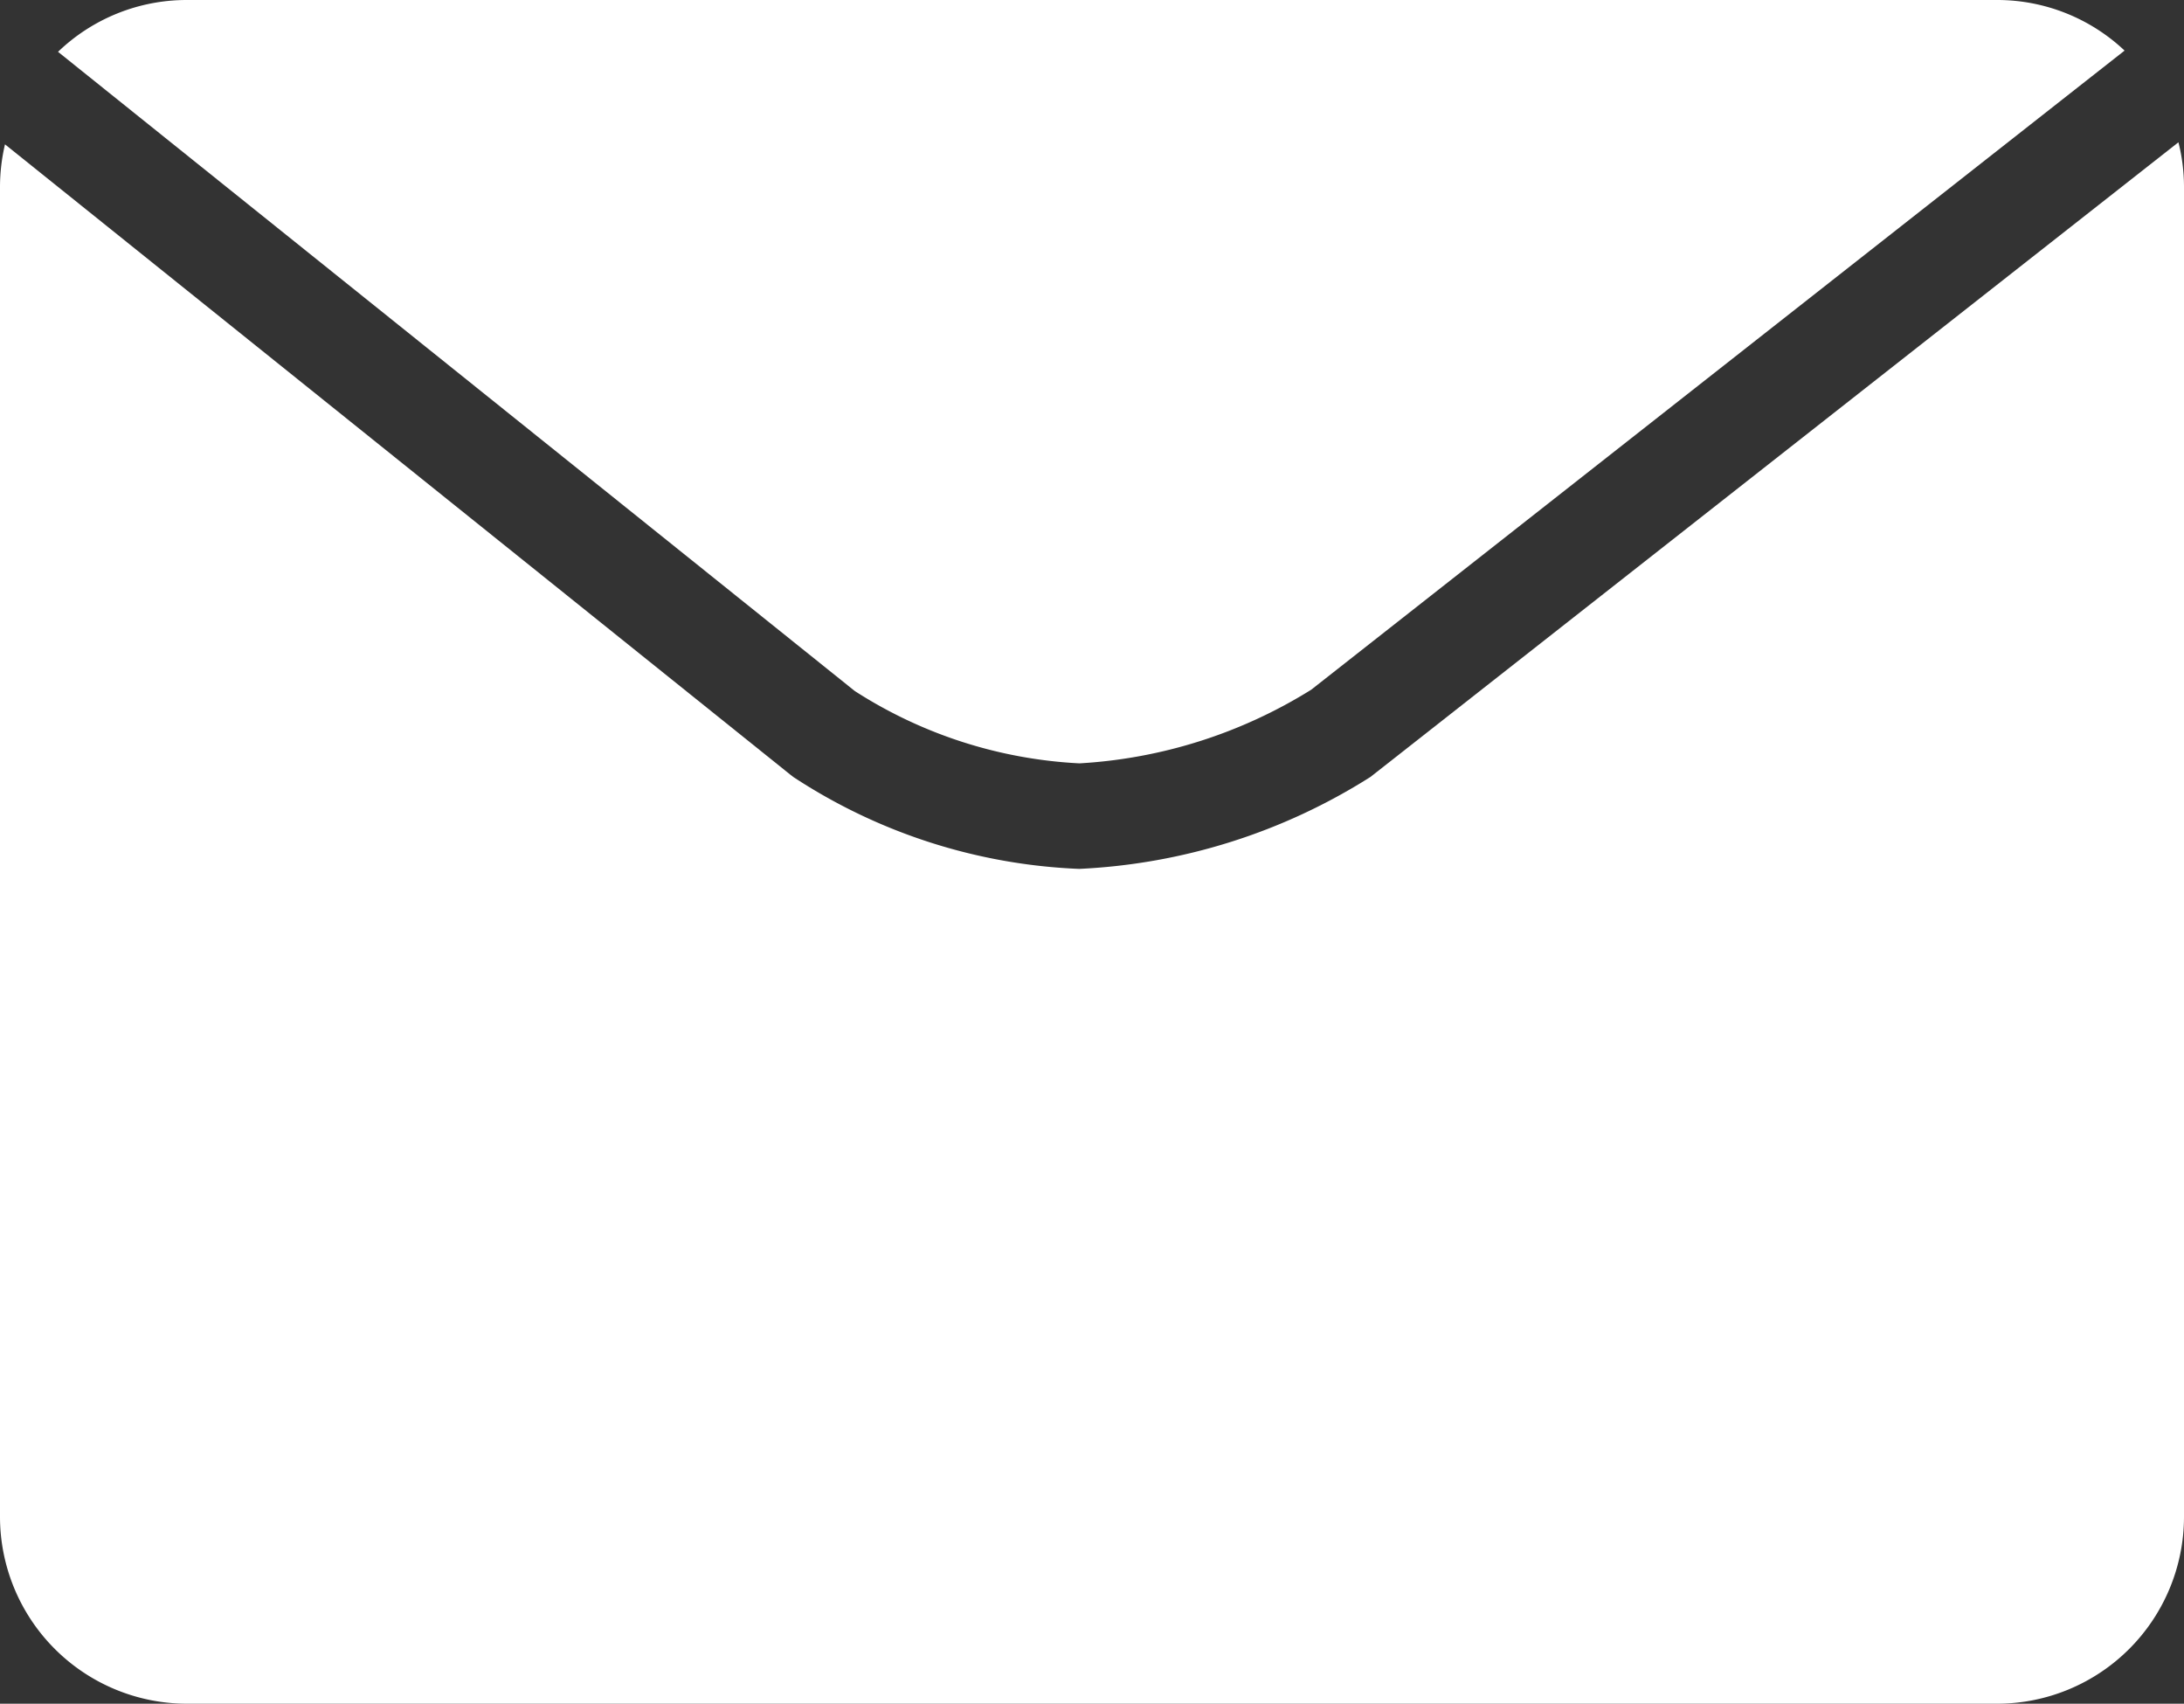<svg xmlns="http://www.w3.org/2000/svg" width="26.684" height="20.81" viewBox="0 0 26.684 20.81"><rect x="0" y="0" width="26.684" height="20.81" fill="#333333" stroke="none"/><defs><style>.a{fill:#fff;}</style></defs><path class="a" d="M11.1,8.44a5.589,5.589,0,0,0,2.746.884,6,6,0,0,0,2.832-.9L26.615.618A2.268,2.268,0,0,0,25.062,0H2.935A2.268,2.268,0,0,0,1.366.633Z" transform="translate(-0.657)"/><path class="a" d="M16.744,11.1a7.277,7.277,0,0,1-3.559,1.123A6.864,6.864,0,0,1,9.692,11.1l-.036-.028L.061,3.373A2.278,2.278,0,0,0,0,3.888V20.141a2.285,2.285,0,0,0,2.279,2.279H24.405a2.285,2.285,0,0,0,2.279-2.279V3.888a2.236,2.236,0,0,0-.068-.54Z" transform="translate(0 -1.61)"/></svg>